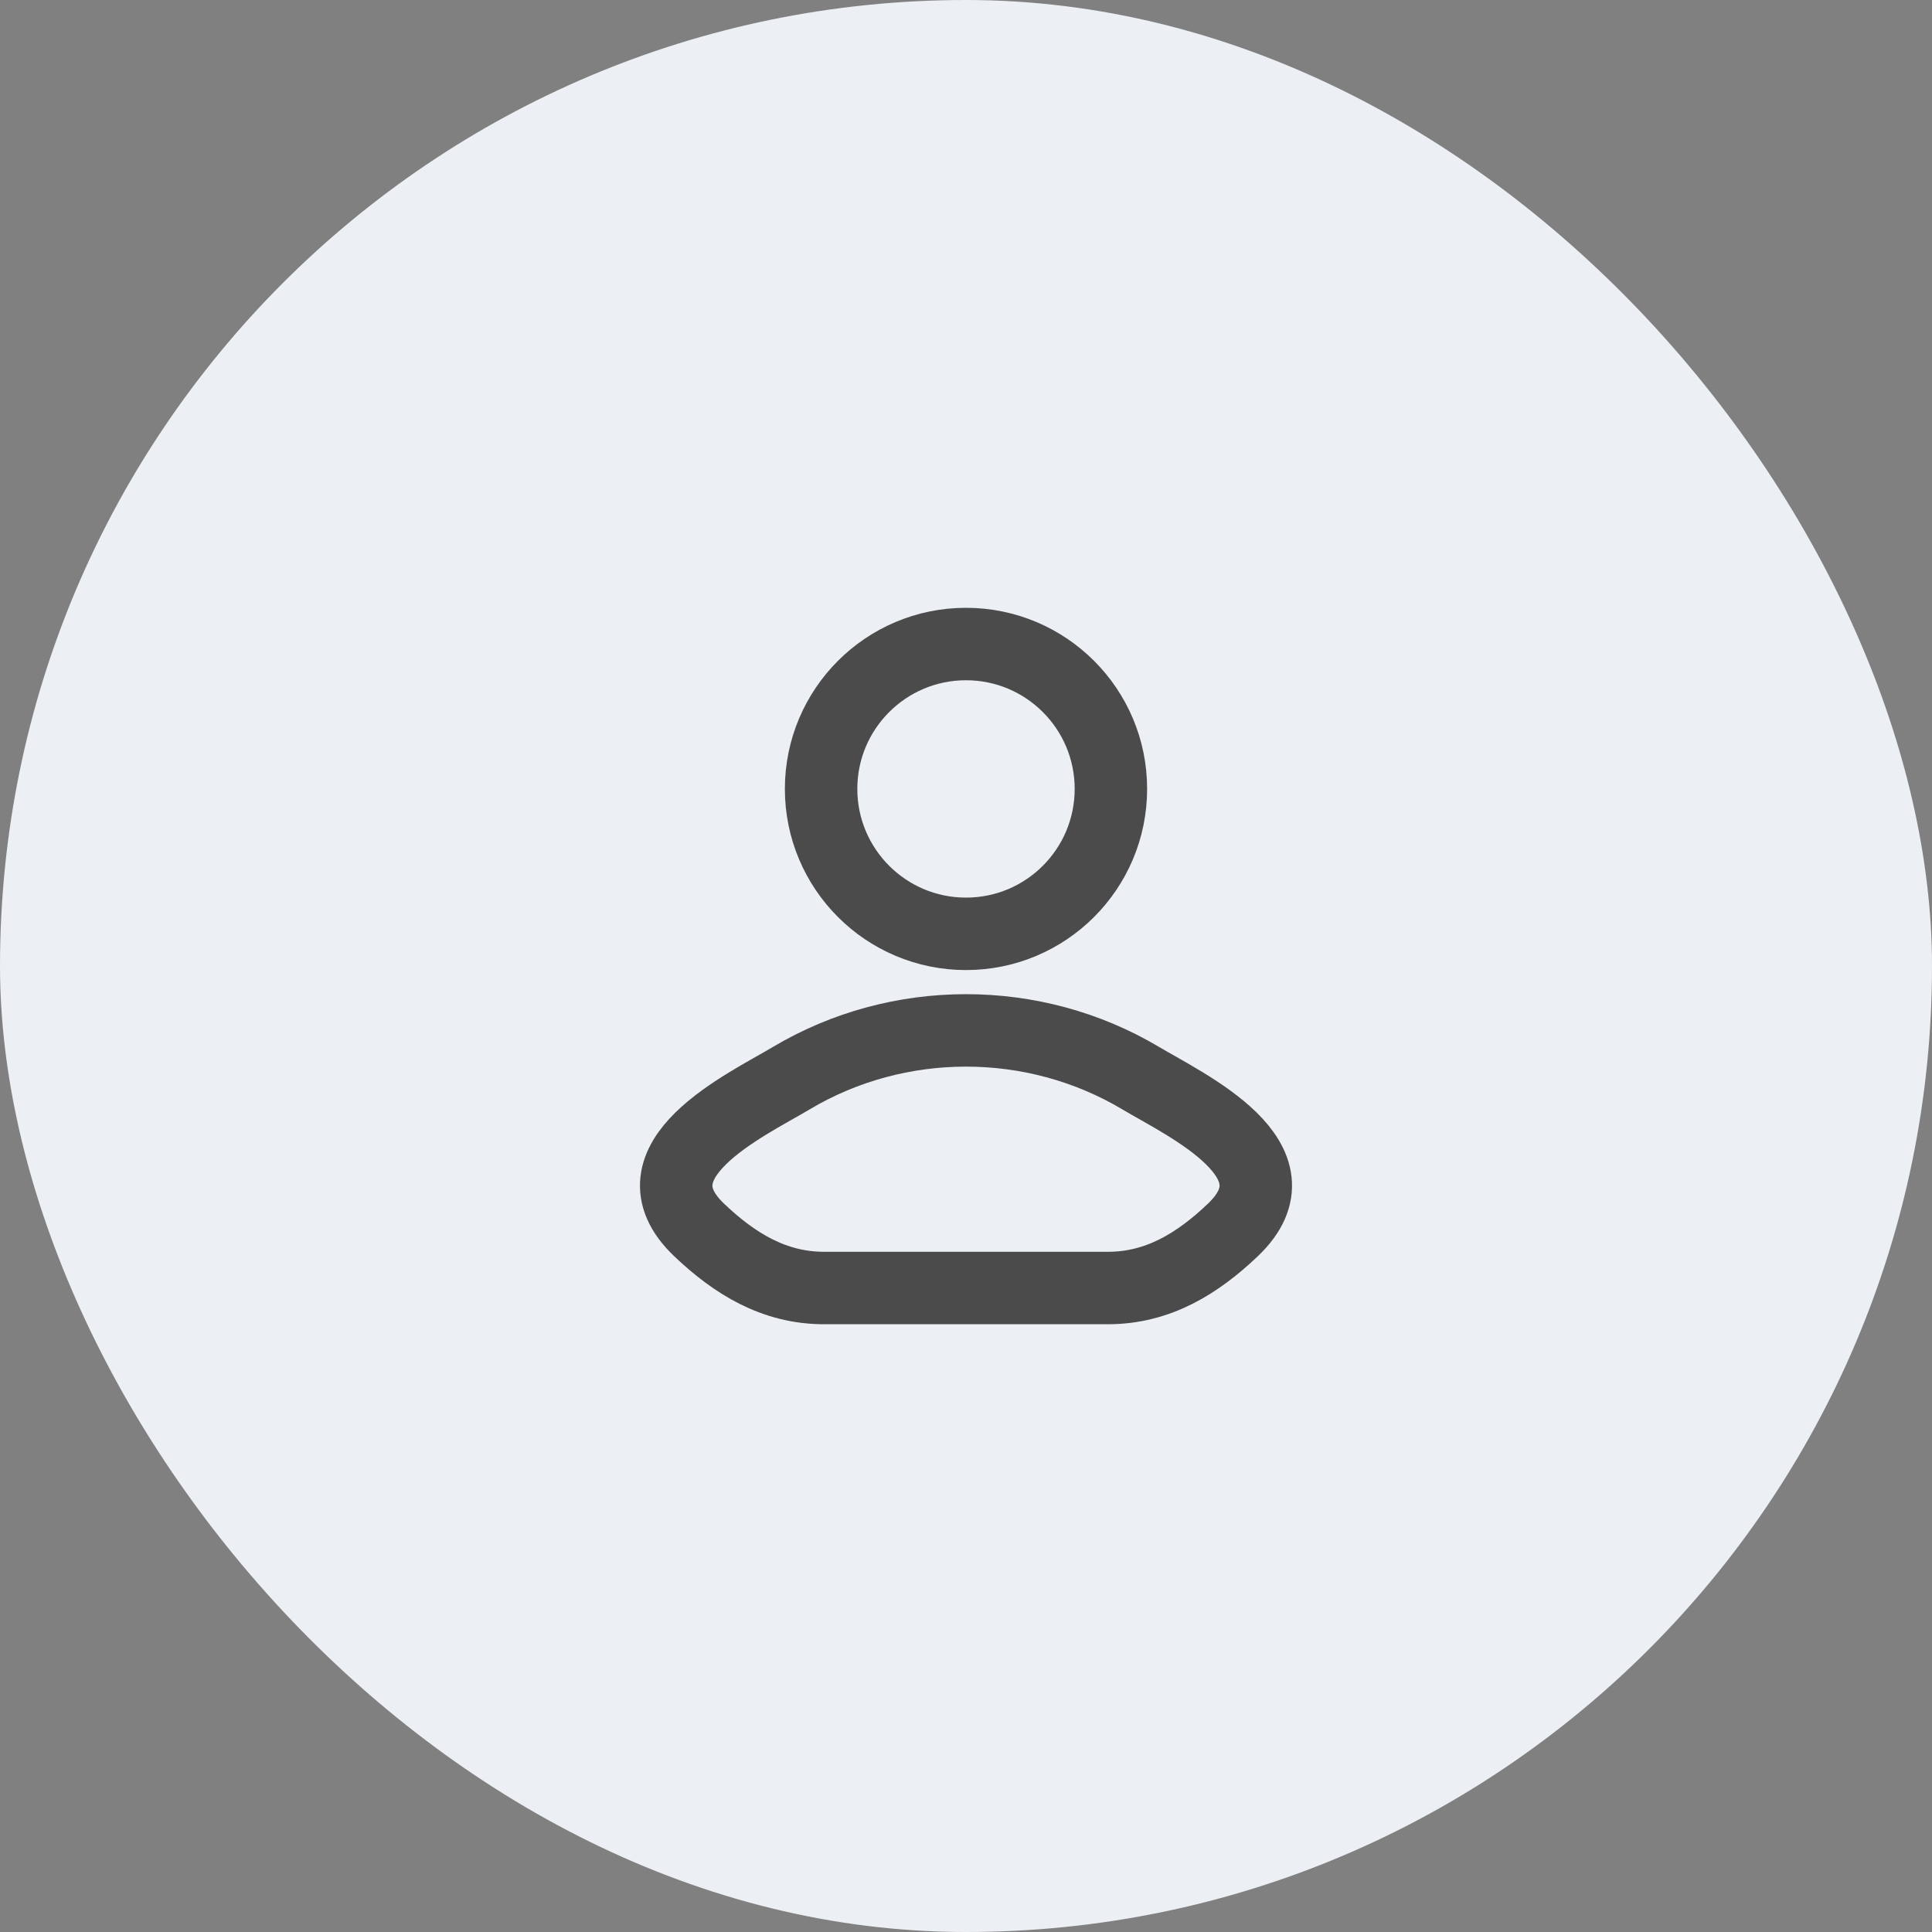 <svg width="40" height="40" viewBox="0 0 40 40" fill="none" xmlns="http://www.w3.org/2000/svg">
<rect x="0" y="0" width="40" height="40" fill="#808080" stroke="none"/>
<rect width="40" height="40" rx="20" fill="#ECEFF3"/>
<path d="M16.385 22.321C15.442 22.883 12.969 24.03 14.475 25.465C15.211 26.166 16.03 26.667 17.061 26.667H22.939C23.97 26.667 24.789 26.166 25.525 25.465C27.031 24.03 24.558 22.883 23.615 22.321C21.403 21.004 18.597 21.004 16.385 22.321Z" stroke="#4B4B4B" stroke-width="1.5" stroke-linecap="round" stroke-linejoin="round"/>
<path d="M23 16.334C23 17.99 21.657 19.334 20 19.334C18.343 19.334 17 17.99 17 16.334C17 14.677 18.343 13.334 20 13.334C21.657 13.334 23 14.677 23 16.334Z" stroke="#4B4B4B" stroke-width="1.5"/>
</svg>
